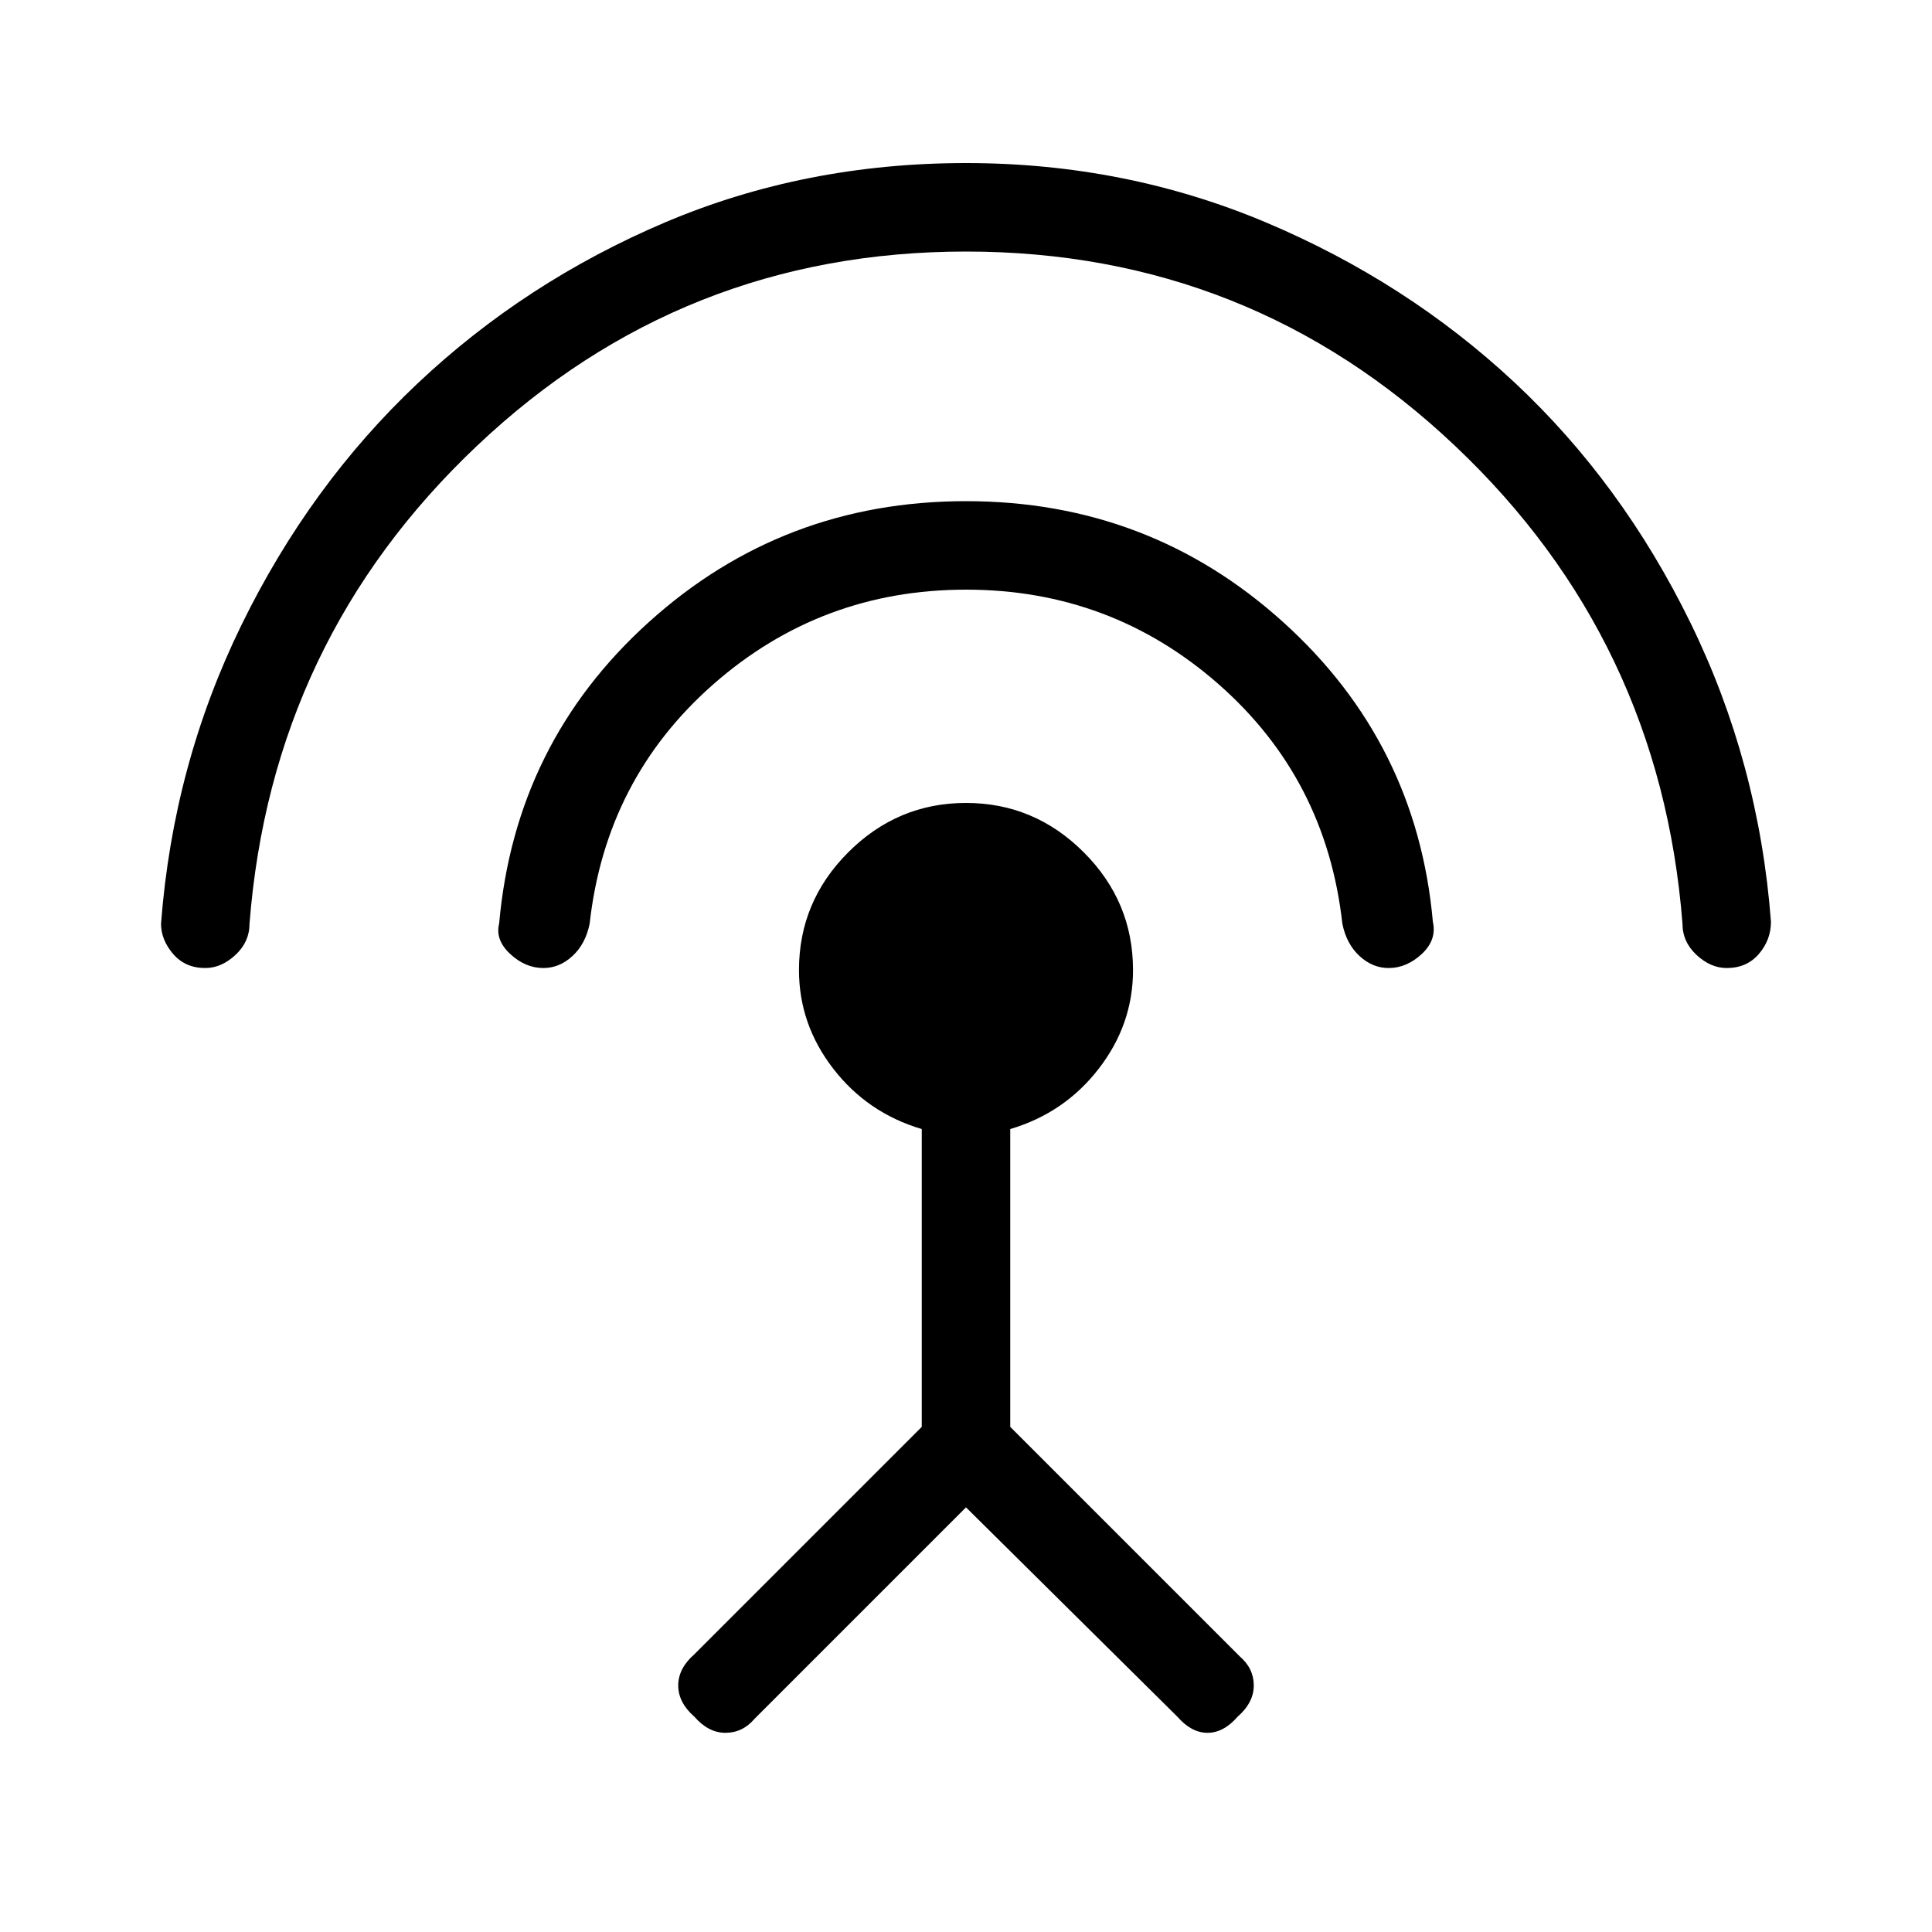 <svg xmlns="http://www.w3.org/2000/svg" height="20" width="20"><path d="M10 15.604 7.812 17.792Q7.688 17.938 7.51 17.938Q7.333 17.938 7.188 17.771Q7.021 17.625 7.021 17.448Q7.021 17.271 7.188 17.125L9.542 14.771V11.688Q8.979 11.521 8.625 11.062Q8.271 10.604 8.271 10.042Q8.271 9.333 8.781 8.823Q9.292 8.312 10 8.312Q10.708 8.312 11.219 8.823Q11.729 9.333 11.729 10.042Q11.729 10.604 11.375 11.062Q11.021 11.521 10.458 11.688V14.771L12.833 17.146Q12.979 17.271 12.979 17.448Q12.979 17.625 12.812 17.771Q12.667 17.938 12.5 17.938Q12.333 17.938 12.188 17.771ZM10 6.104Q8.5 6.104 7.385 7.083Q6.271 8.062 6.104 9.562Q6.062 9.771 5.927 9.896Q5.792 10.021 5.625 10.021Q5.438 10.021 5.281 9.875Q5.125 9.729 5.167 9.562Q5.333 7.688 6.719 6.438Q8.104 5.188 10 5.188Q11.896 5.188 13.281 6.438Q14.667 7.688 14.833 9.542Q14.875 9.729 14.719 9.875Q14.562 10.021 14.375 10.021Q14.208 10.021 14.073 9.896Q13.938 9.771 13.896 9.562Q13.729 8.062 12.615 7.083Q11.5 6.104 10 6.104ZM10 2.604Q7.062 2.604 4.938 4.615Q2.812 6.625 2.583 9.562Q2.583 9.75 2.438 9.885Q2.292 10.021 2.125 10.021Q1.917 10.021 1.792 9.875Q1.667 9.729 1.667 9.562Q1.792 7.917 2.5 6.469Q3.208 5.021 4.323 3.969Q5.438 2.917 6.885 2.302Q8.333 1.688 10 1.688Q11.646 1.688 13.104 2.302Q14.562 2.917 15.677 3.958Q16.792 5 17.5 6.448Q18.208 7.896 18.333 9.542Q18.333 9.729 18.208 9.875Q18.083 10.021 17.875 10.021Q17.708 10.021 17.562 9.885Q17.417 9.75 17.417 9.562Q17.188 6.625 15.062 4.615Q12.938 2.604 10 2.604Z"/></svg>